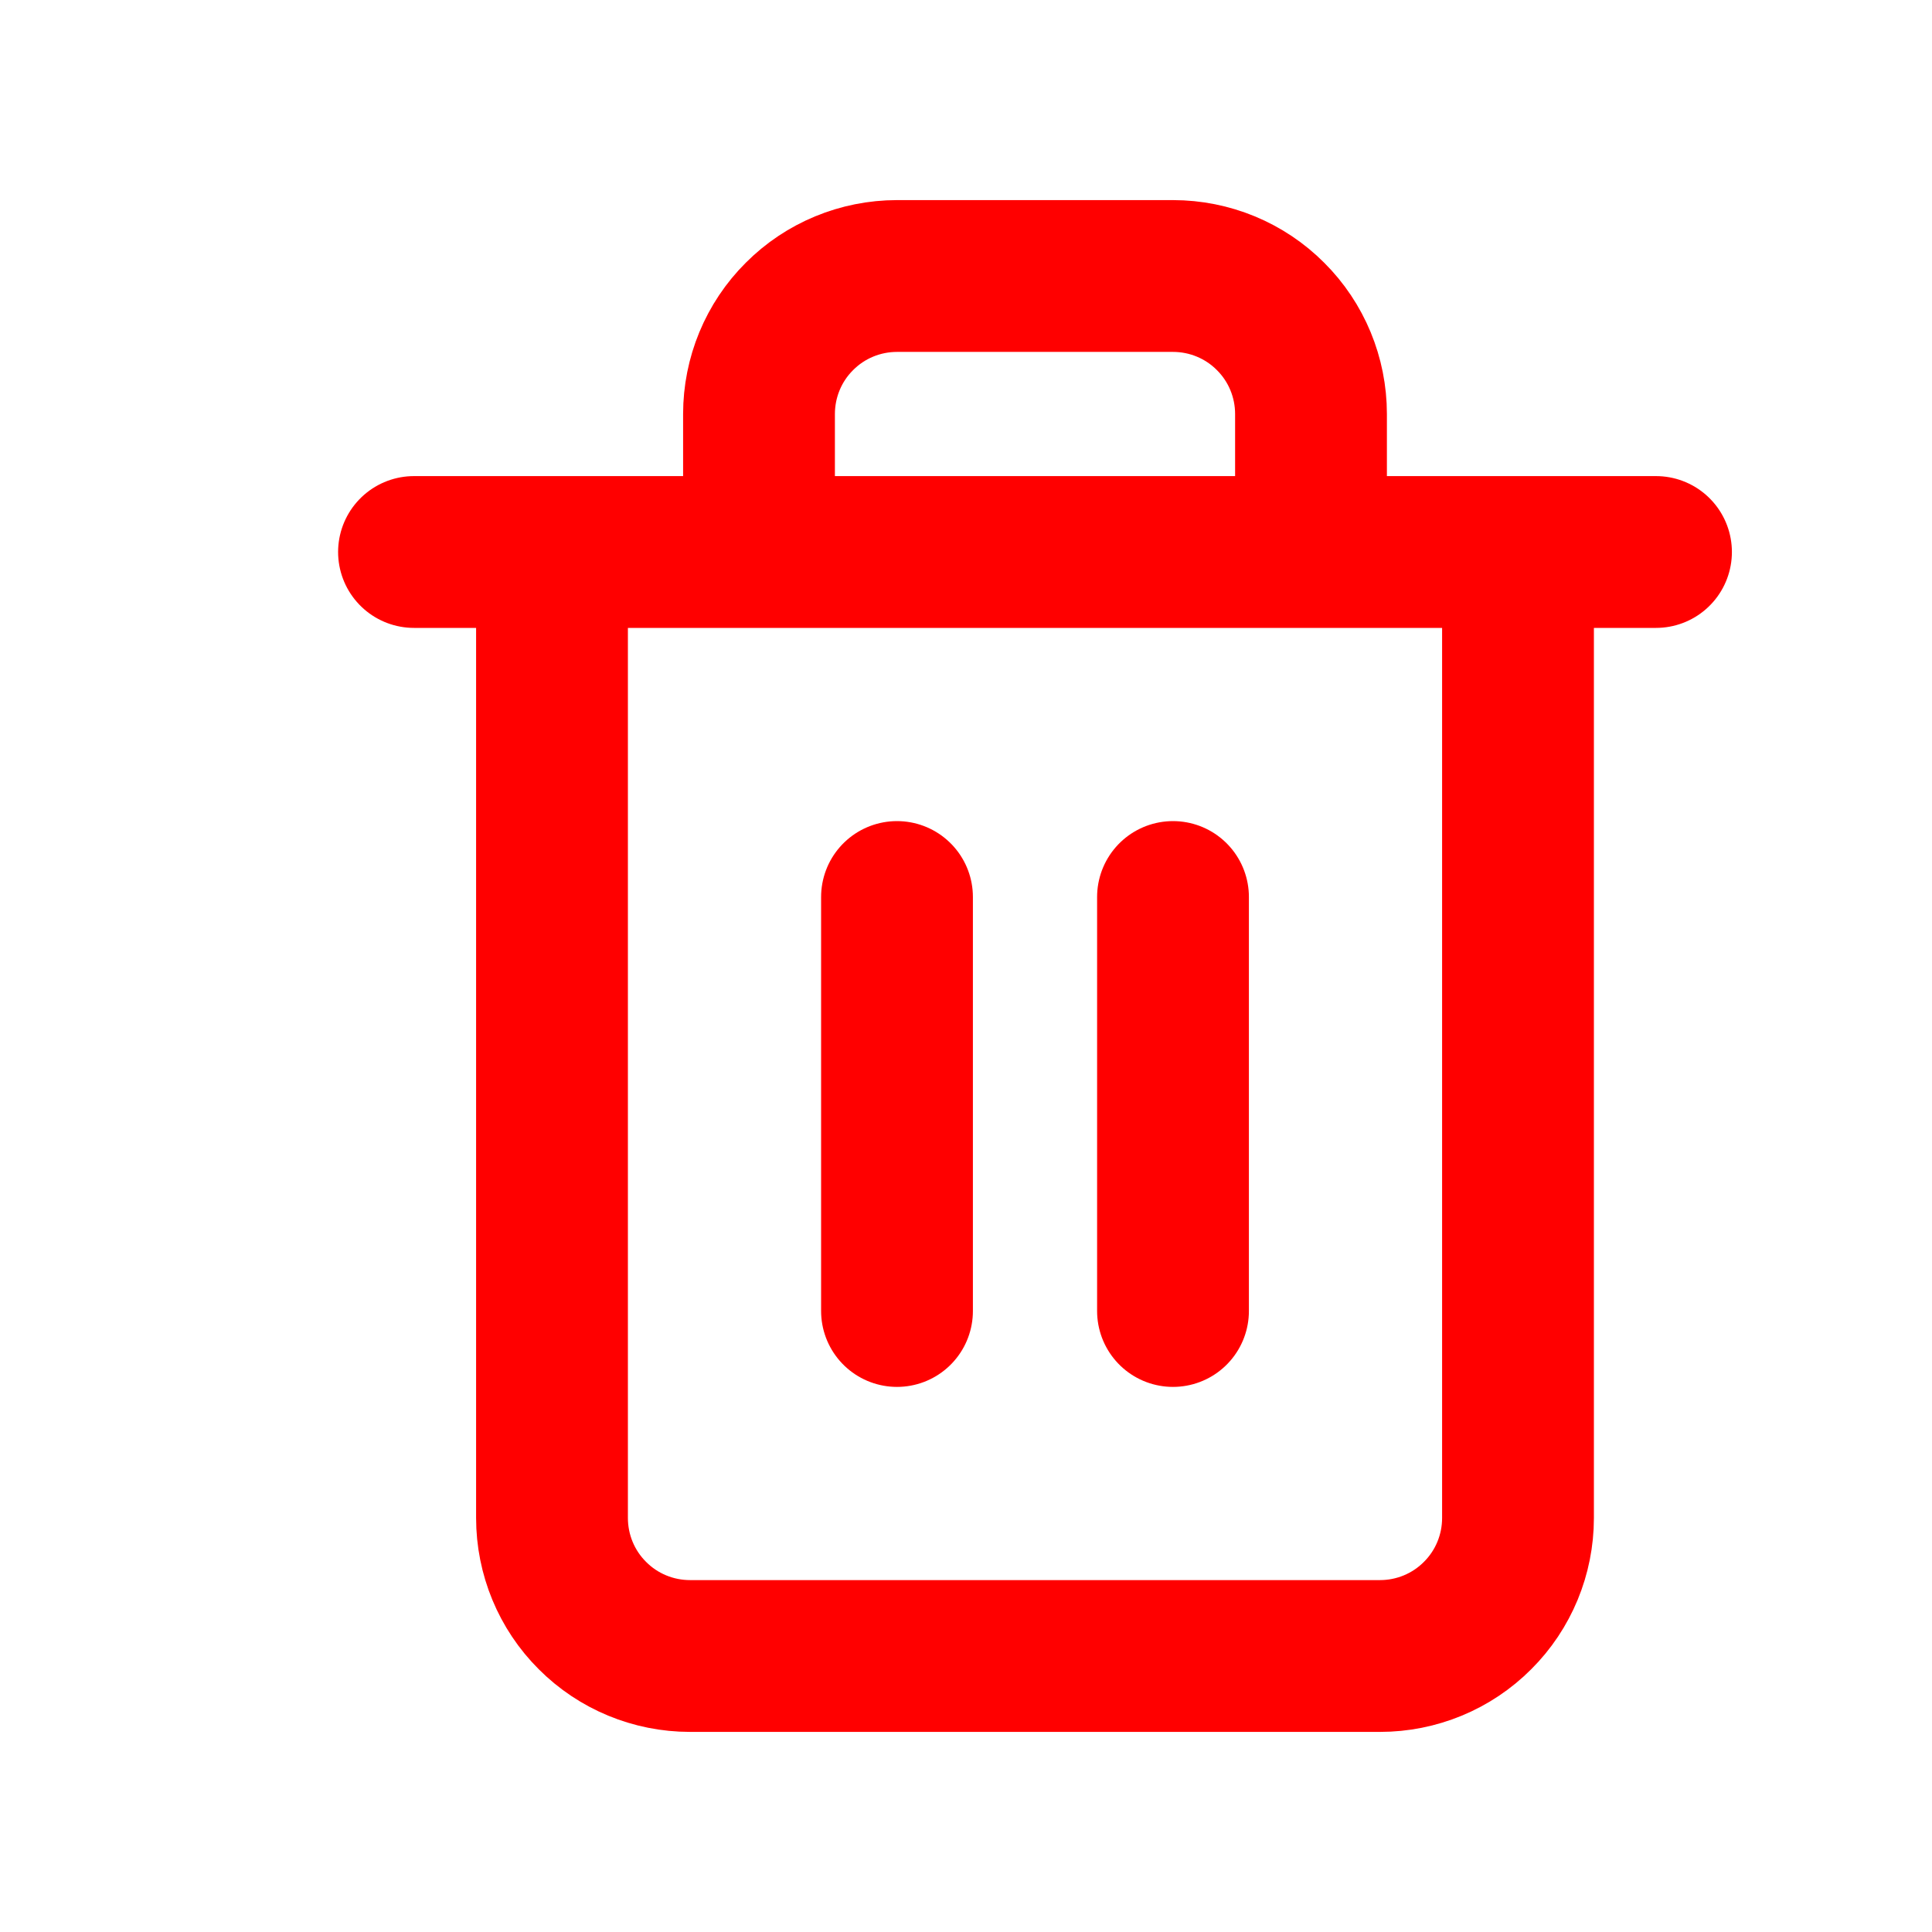 <svg width="14" height="14" viewBox="0 0 14 14" fill="none" xmlns="http://www.w3.org/2000/svg">
<path d="M3 4H4M4 4H12M4 4V11C4 11.265 4.105 11.52 4.293 11.707C4.48 11.895 4.735 12 5 12H10C10.265 12 10.52 11.895 10.707 11.707C10.895 11.52 11 11.265 11 11V4M5.5 4V3C5.5 2.735 5.605 2.48 5.793 2.293C5.98 2.105 6.235 2 6.5 2H8.5C8.765 2 9.02 2.105 9.207 2.293C9.395 2.48 9.5 2.735 9.5 3V4M6.5 6.5V9.5M8.5 6.5V9.5" stroke="#FF0000" stroke-width="1.1" stroke-linecap="round" stroke-linejoin="round"/>
</svg>
